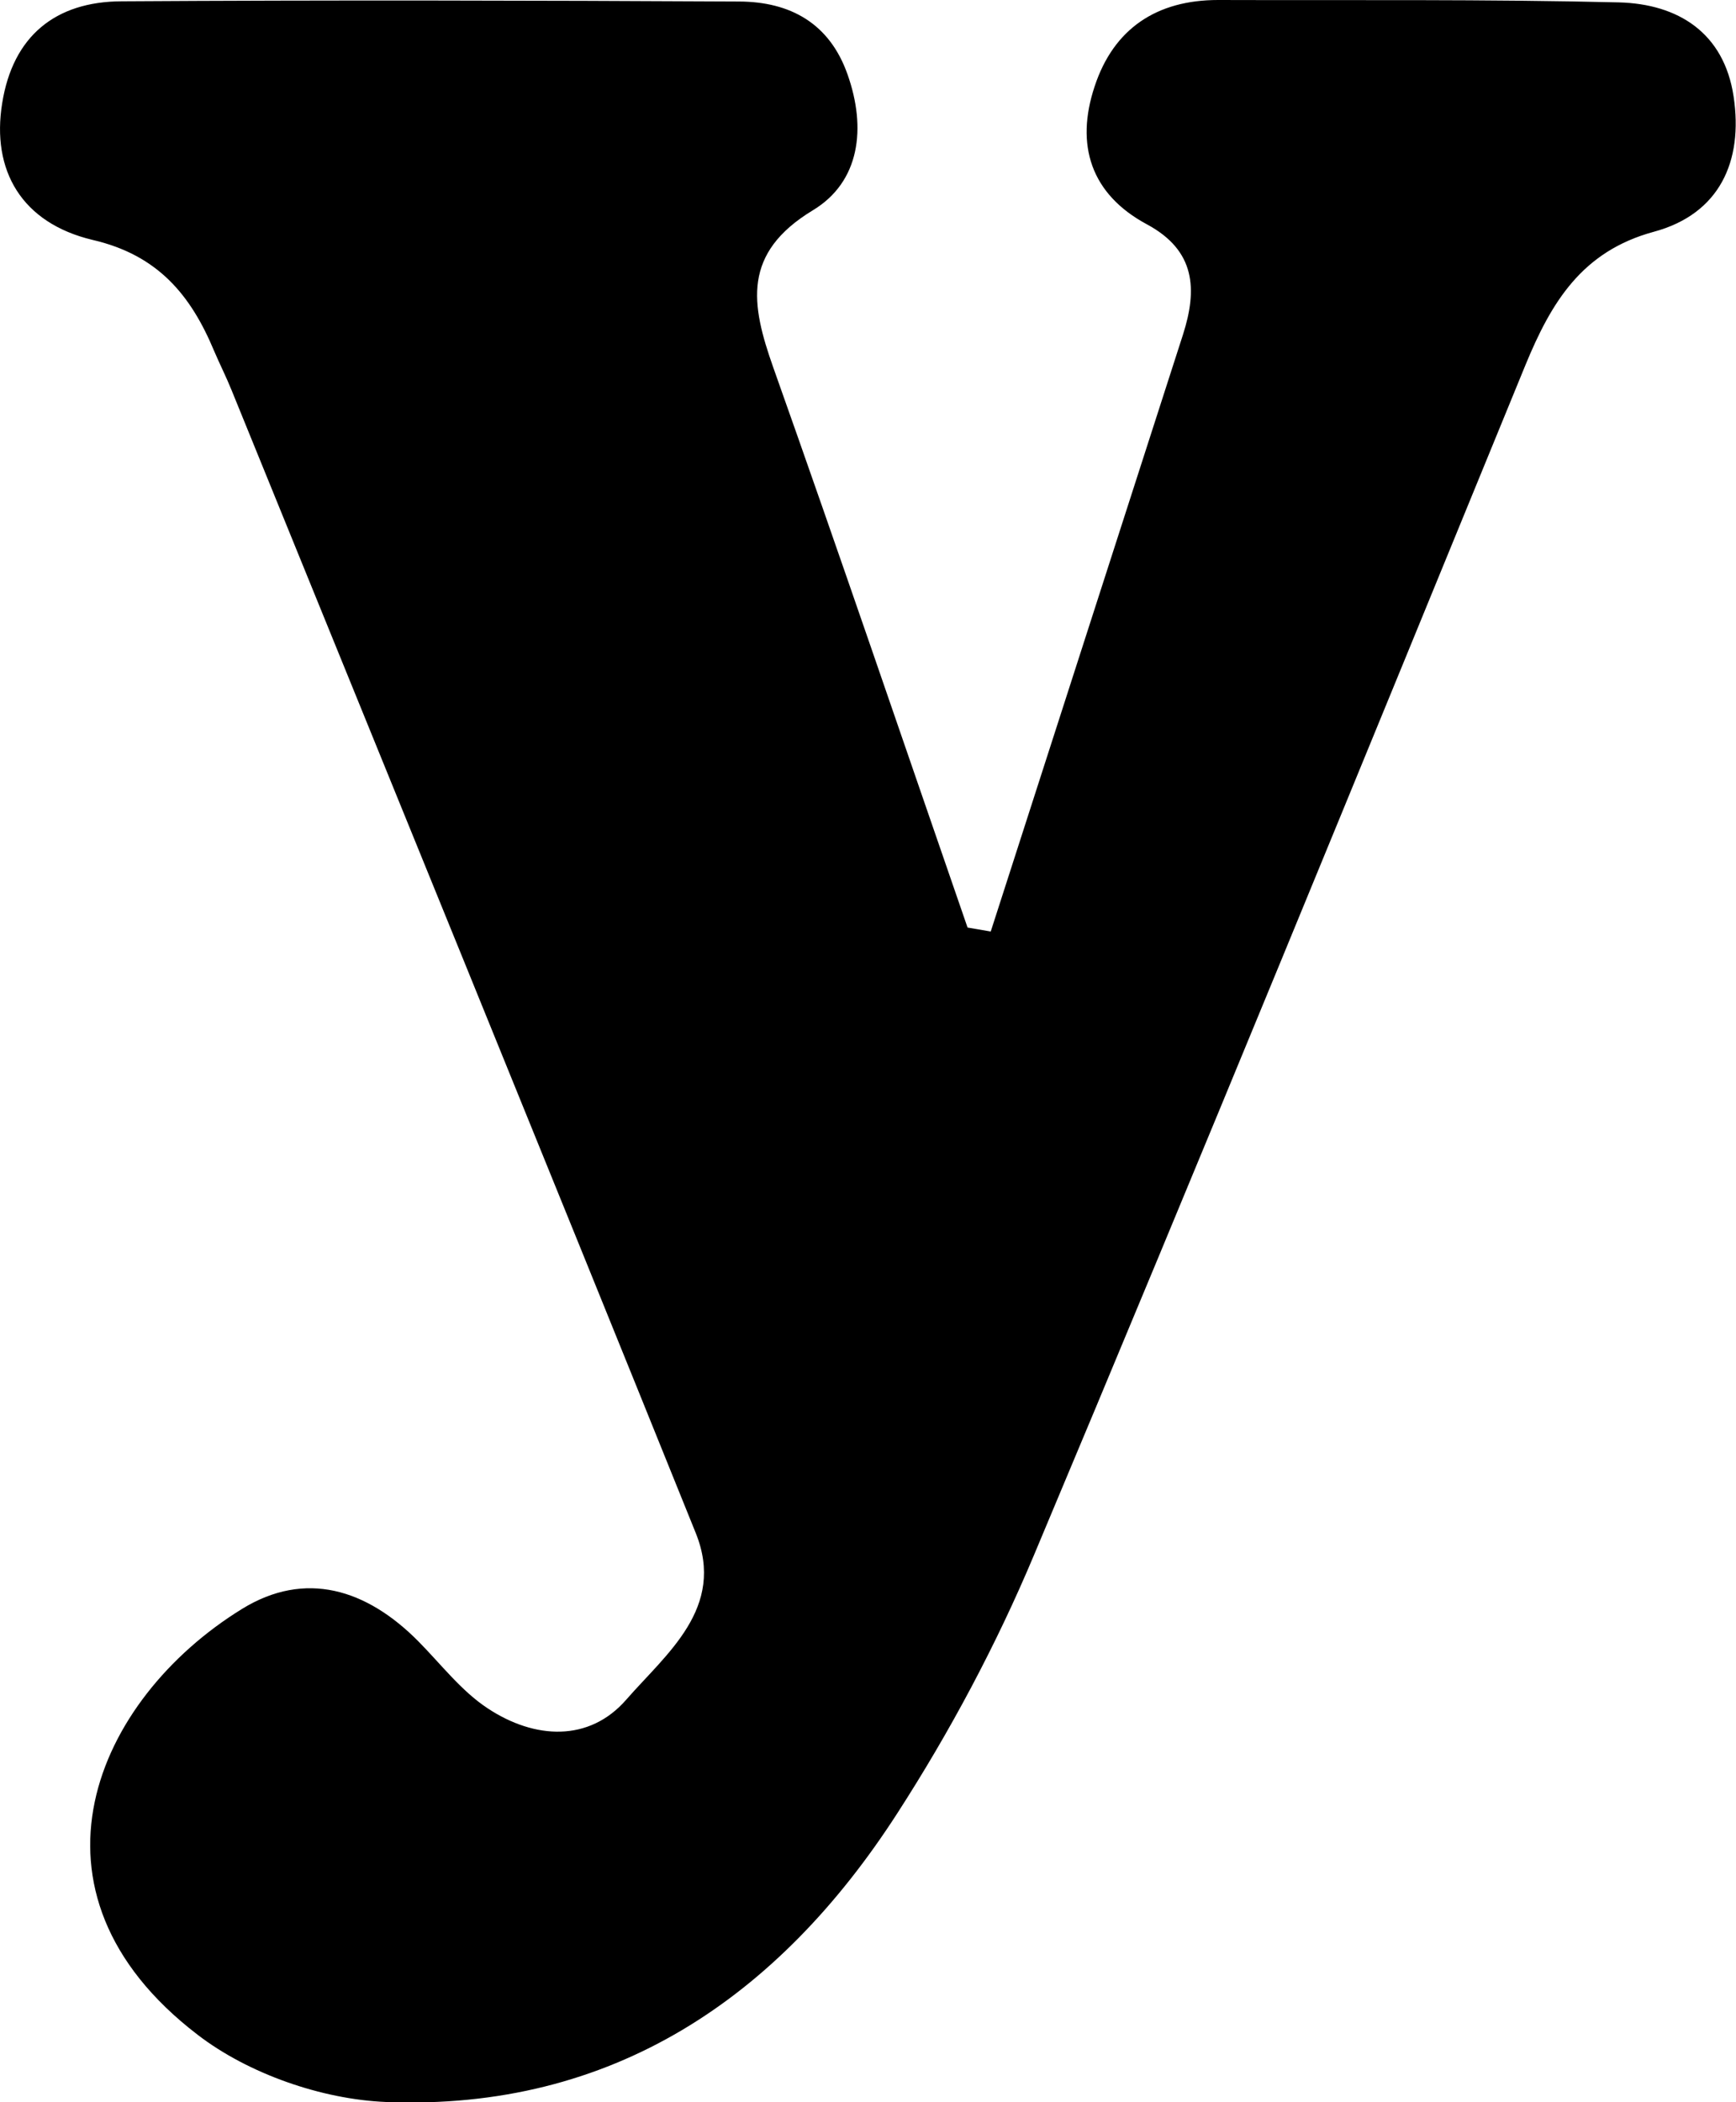 <?xml version="1.0" encoding="UTF-8"?>
<svg id="Layer_2" xmlns="http://www.w3.org/2000/svg" viewBox="0 0 80.04 96.89">
  <g id="Layer_1-2" data-name="Layer_1">
    <path id="y_lower" d="M45.68,42.93c2.95-9.17,5.91-18.33,8.86-27.5.67-2.09.59-3.88-1.66-5.09-2.59-1.39-3.31-3.66-2.41-6.36C51.35,1.31,53.34,0,56.16,0c6.16.02,12.32-.04,18.48.11,2.73.07,4.85,1.4,5.29,4.34.45,2.99-.65,5.41-3.67,6.23-3.33.9-4.74,3.26-5.93,6.15-7.5,18.3-14.99,36.61-22.66,54.85-1.73,4.12-3.87,8.13-6.29,11.88-5.48,8.51-13.15,13.73-23.58,13.32-2.96-.12-6.35-1.3-8.69-3.1-8.62-6.6-4.71-15.46,2.04-19.62,2.93-1.81,5.76-.91,8.13,1.48,1.05,1.06,1.99,2.3,3.21,3.1,2.15,1.42,4.67,1.57,6.39-.41,1.84-2.11,4.59-4.22,3.2-7.67-7.09-17.57-14.26-35.12-21.4-52.67-.25-.62-.55-1.21-.81-1.82-1.07-2.56-2.58-4.41-5.59-5.11C.99,10.28-.4,7.85.1,4.76.59,1.67,2.55.07,5.61.06,15.1,0,24.59.02,34.08.07c2.35.01,4.17,1,5,3.37.87,2.46.57,4.94-1.6,6.25-3.27,1.98-2.86,4.33-1.83,7.24,3.05,8.59,5.98,17.21,8.96,25.82l1.05.18Z"/>
  </g>
</svg>